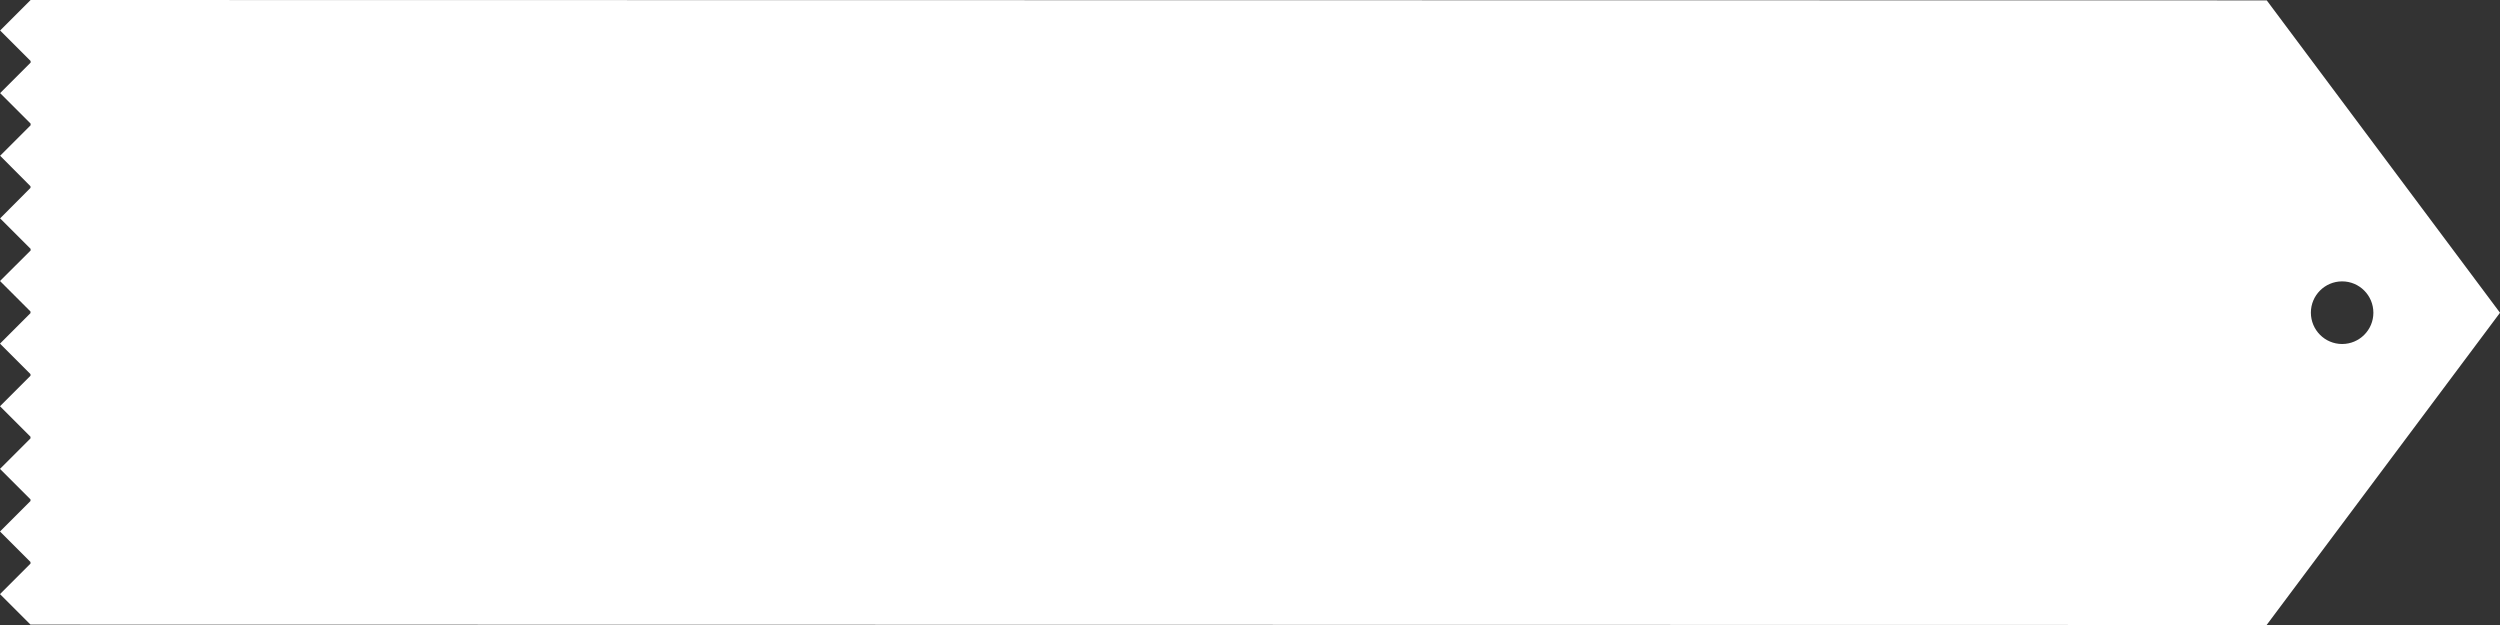 <?xml version="1.0" encoding="utf-8"?>
<!-- Generator: Adobe Illustrator 26.0.1, SVG Export Plug-In . SVG Version: 6.00 Build 0)  -->
<svg version="1.1" id="Layer_1" xmlns="http://www.w3.org/2000/svg" xmlns:xlink="http://www.w3.org/1999/xlink" x="0px" y="0px"
	 viewBox="0 0 2000 500" style="enable-background:new 0 0 2000 500;" xml:space="preserve">
<rect x="0" y="0" width="2000" height="500" fill="#333333" stroke="none"/>
<style type="text/css">
	.st0{fill:#FFFFFF;}
</style>
<path class="st0" d="M1813.4,0.3L24.5,0L0.1,24.4l24.4,24.4l0,1.3L0.1,74.5l24.4,24.4l0,1.3L0.1,124.6L24.4,149l0,1.3l0,0L0.1,174.7
	l24.4,24.4l0,1.3L0,224.8l24.4,24.4l0,1.3L0,274.9l24.4,24.4l0,1.3l0,0L0,325l24.4,24.4l0,1.3L0,375.1l24.4,24.4l0,1.3L0,425.2
	l24.4,24.4l0,1.3l0,0L0,475.3l24.4,24.4l1788.9,0.3L2000,250.2L1813.4,0.3z M1873.7,275.2c-13.8,0-25-11.2-25-25.1
	c0-13.8,11.2-25,25-25c13.8,0,25,11.2,25,25.1C1898.7,264,1887.5,275.2,1873.7,275.2z"/>
</svg>
